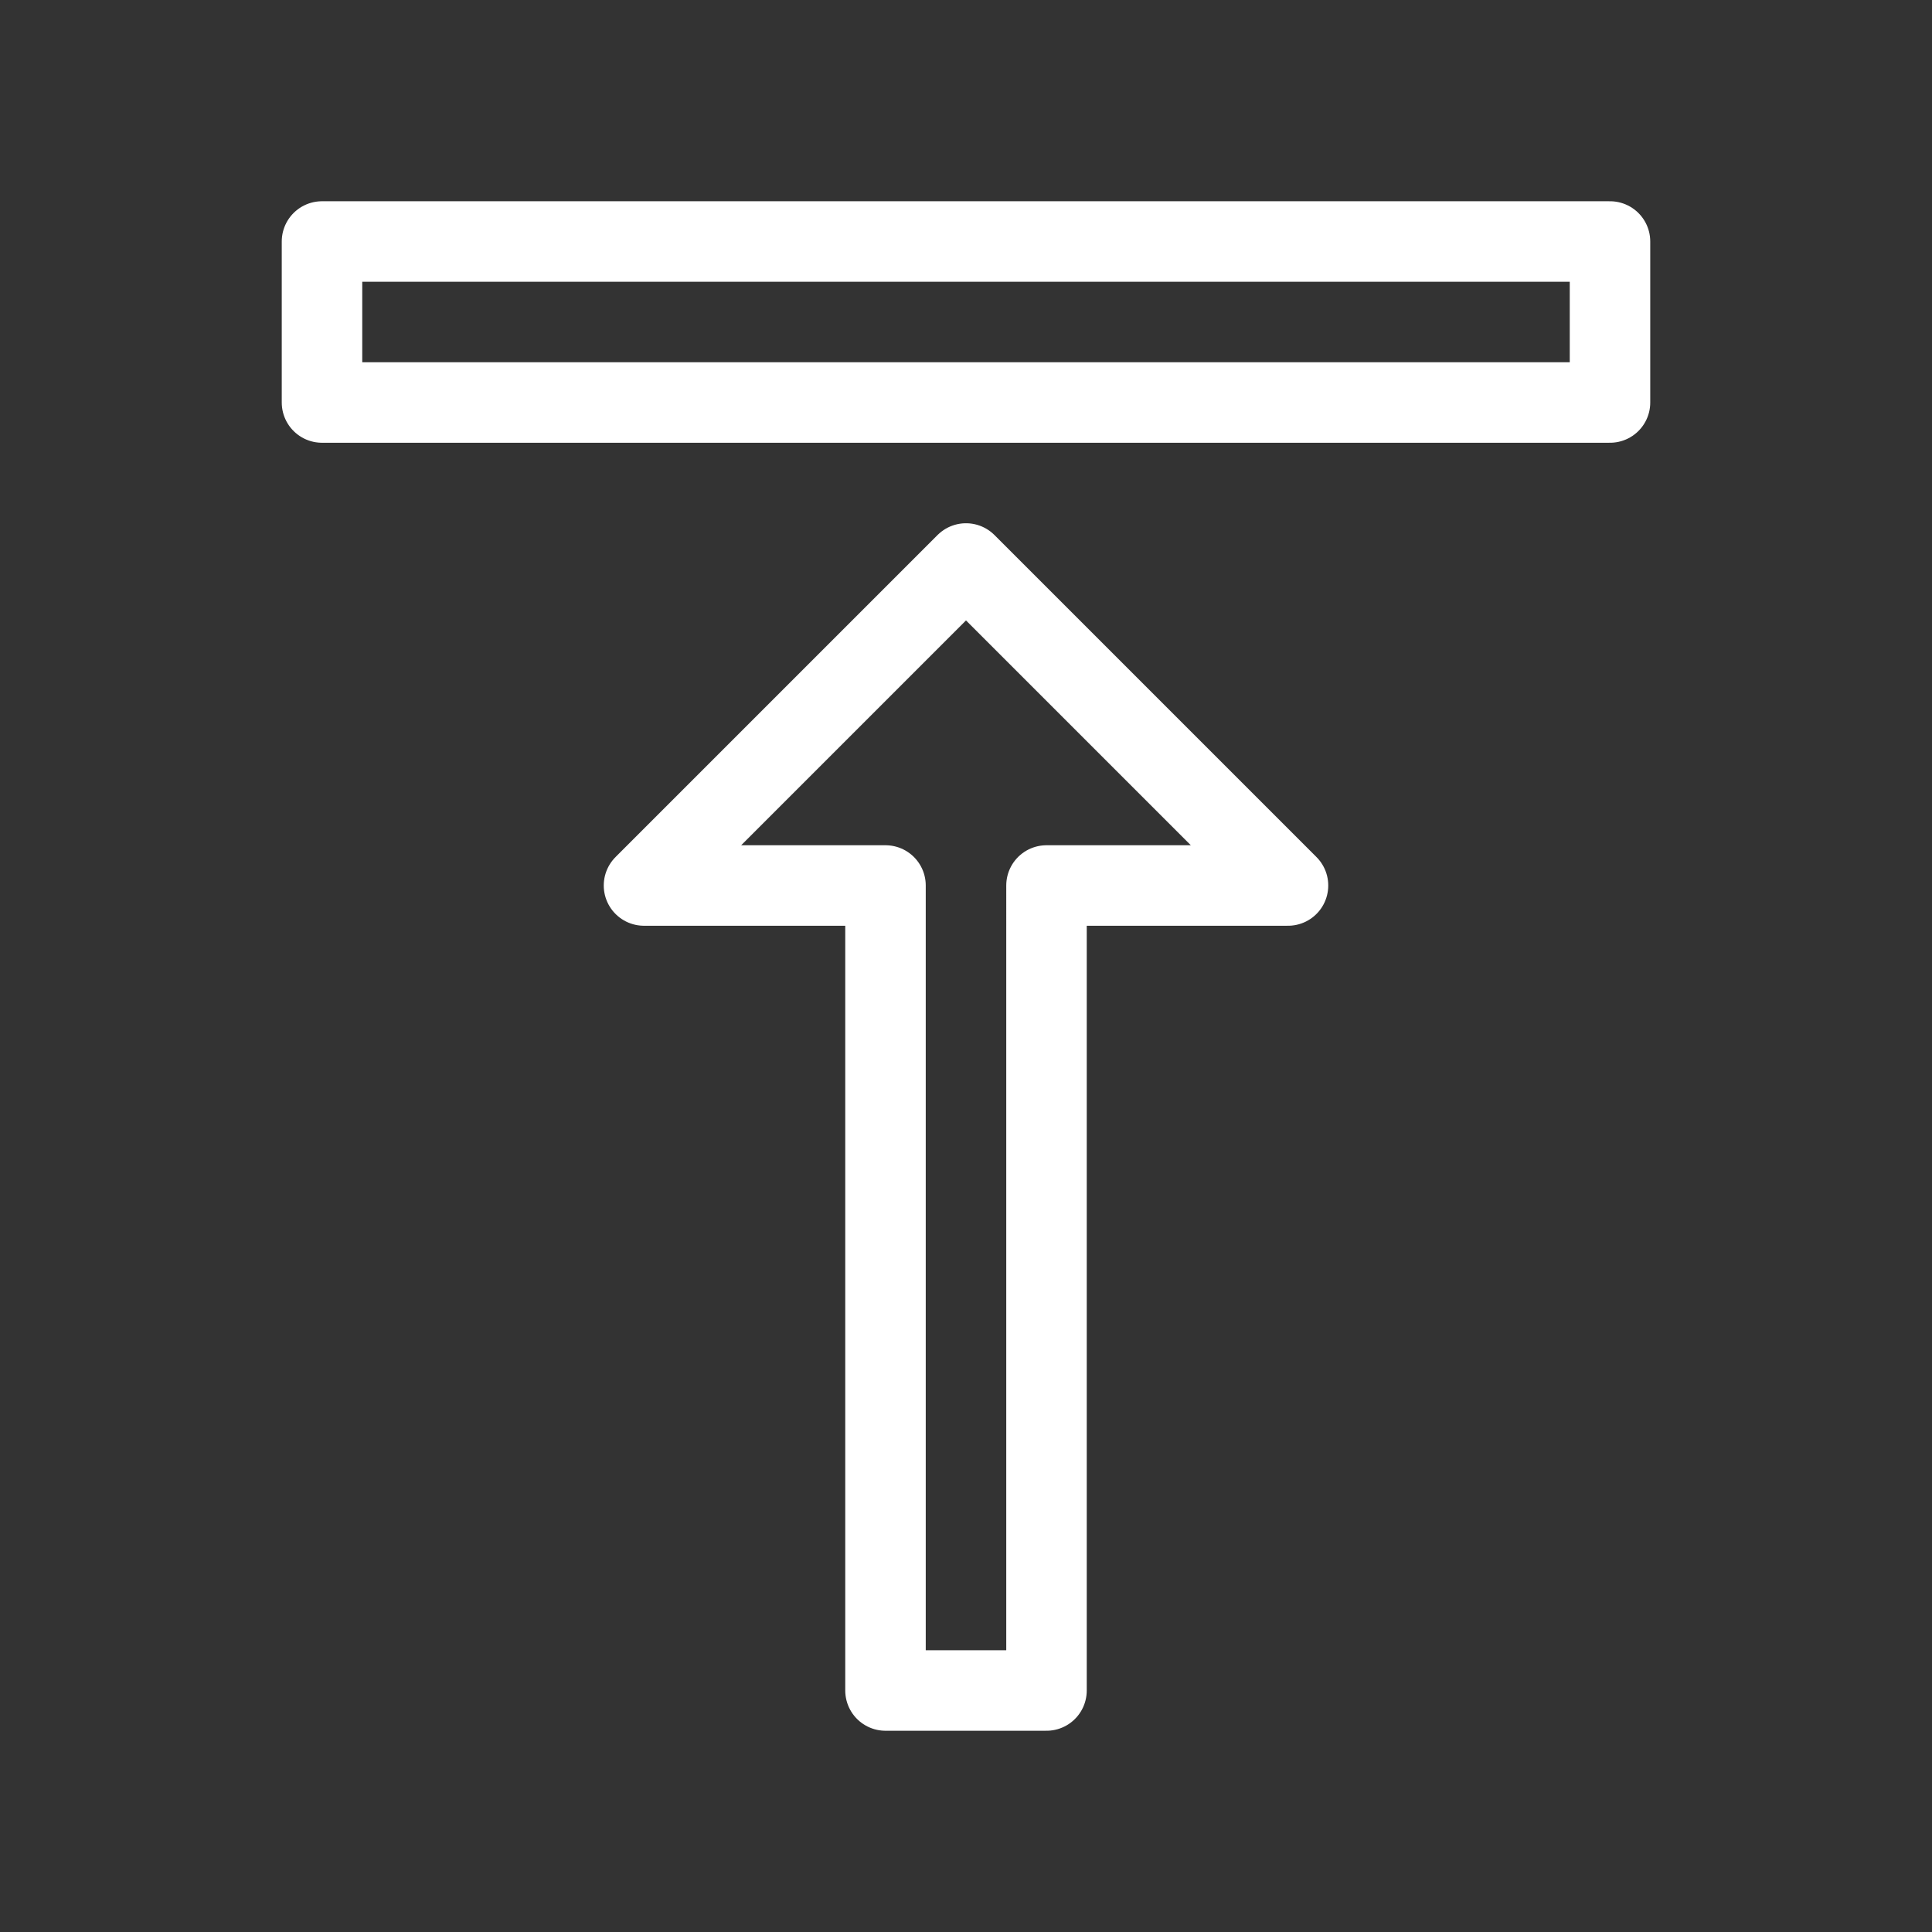 <svg xmlns="http://www.w3.org/2000/svg" width="48" height="48" 
viewBox="0 0 24 24" fill="none" stroke="#fff" 
stroke-width="1" stroke-linecap="round" stroke-linejoin="round">


<rect x="0" y="0" width="24" height="24" fill="#333333" stroke="none"/>


<path d="M8 11h3v10h2V11h3l-4-4-4 4zM4 3v2h16V3H4z"/>

</svg>



